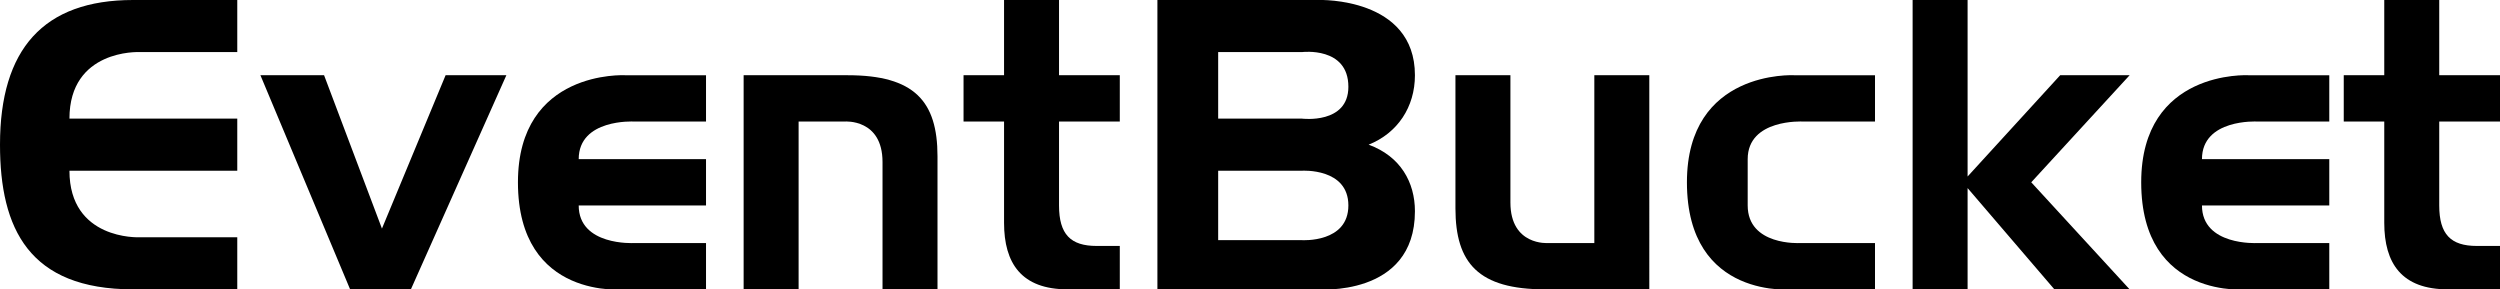 <svg xmlns="http://www.w3.org/2000/svg" xmlns:xlink="http://www.w3.org/1999/xlink" viewBox="0 0 864 100"><path d="m48 18c0 0-24-1-24 23l58 0 0 18-58 0c0 24 24 23 24 23l34 0 0 18-36 0C10 100 0 79 0 50 0 17 15 0 46 0l36 0 0 18zM90 26 112 26l20 53 22-53 21 0-33 74-21 0zm530 74c0 0-37 4-37-37 0-39 37-37 37-37l28 0 0 16-25 0c0 0-19-1-19 13l0 16c0 14 18 13 18 13l26 0 0 16zm41 -100 19 0L680 61 712 26 736 26 702 63 736 100 710 100 680 65l0 35-19 0z"/><path id="e" d="m216 100c0 0-37 4-37-37 0-39 37-37 37-37l28 0 0 16-25 0c0 0-19-1-19 13l44 0 0 16-44 0c0 14 19 13 19 13l25 0 0 16z"/><path id="n" d="m257 26 36 0c23 0 31 9 31 28l0 46-19 0 0-44C305 41 292 42 292 42l-16 0 0 58-19 0z"/><path id="t" d="m333 26 14 0 0-26 19 0 0 26 21 0 0 16-21 0 0 29c0 10 4 14 13 14L387 85l0 15-18 0c-16 0-22-9-22-23l0-35-14 0z"/><path d="m421 18 0 23 29 0C450 41 466 43 466 30 466 16 450 18 450 18zm29 65C450 83 466 84 466 71 466 58 450 59 450 59L421 59l0 24zM455 100 400 100 400 0 456 0c0 0 33-1 33 26 0 11-6 20-16 24 11 4 16 13 16 23 0 30-34 27-34 27z"/><use xlink:href="#n" transform="matrix(-1,0,0,-1,827,126)"/><use xlink:href="#t" transform="translate(477,0)"/><use xlink:href="#e" transform="translate(561,0)"/></svg>